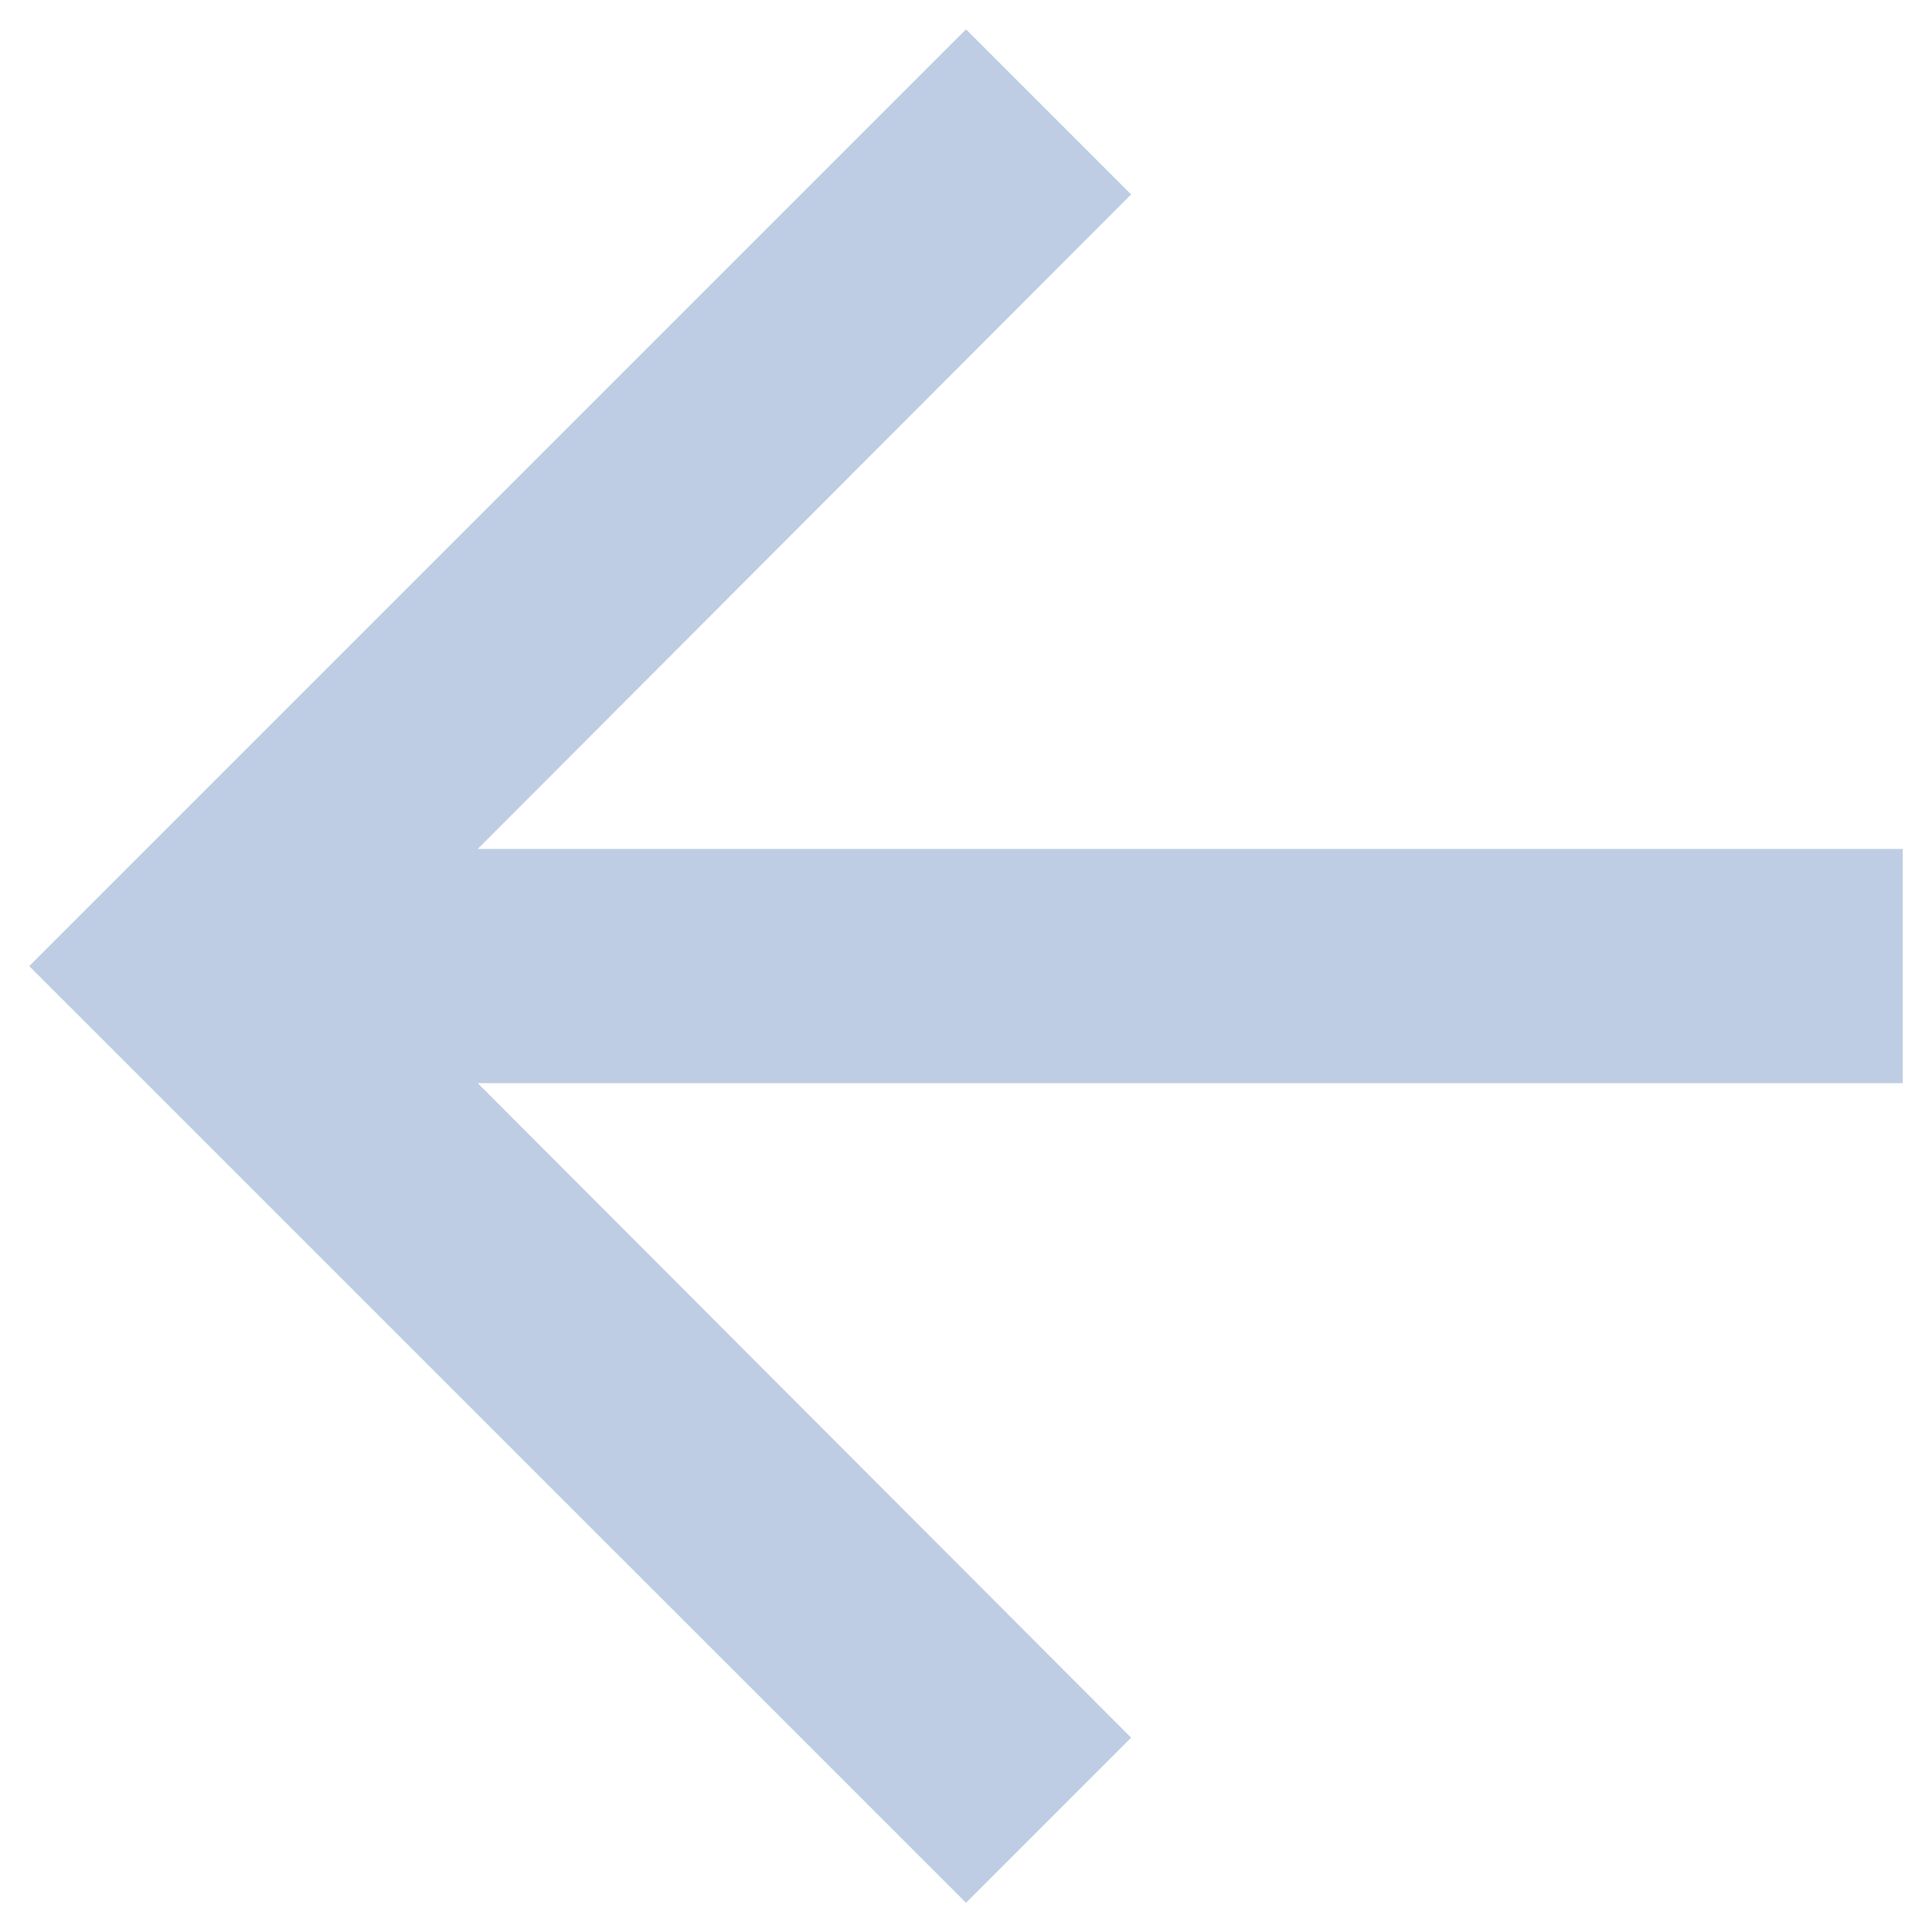 <svg width="22" height="22" viewBox="0 0 22 22" fill="none" xmlns="http://www.w3.org/2000/svg">
<path d="M11 0.334L12.88 2.214L5.44 9.667H21.667V12.334H5.44L12.88 19.787L11 21.667L0.333 11.001L11 0.334Z" fill="#BECDE3"/>
</svg>
